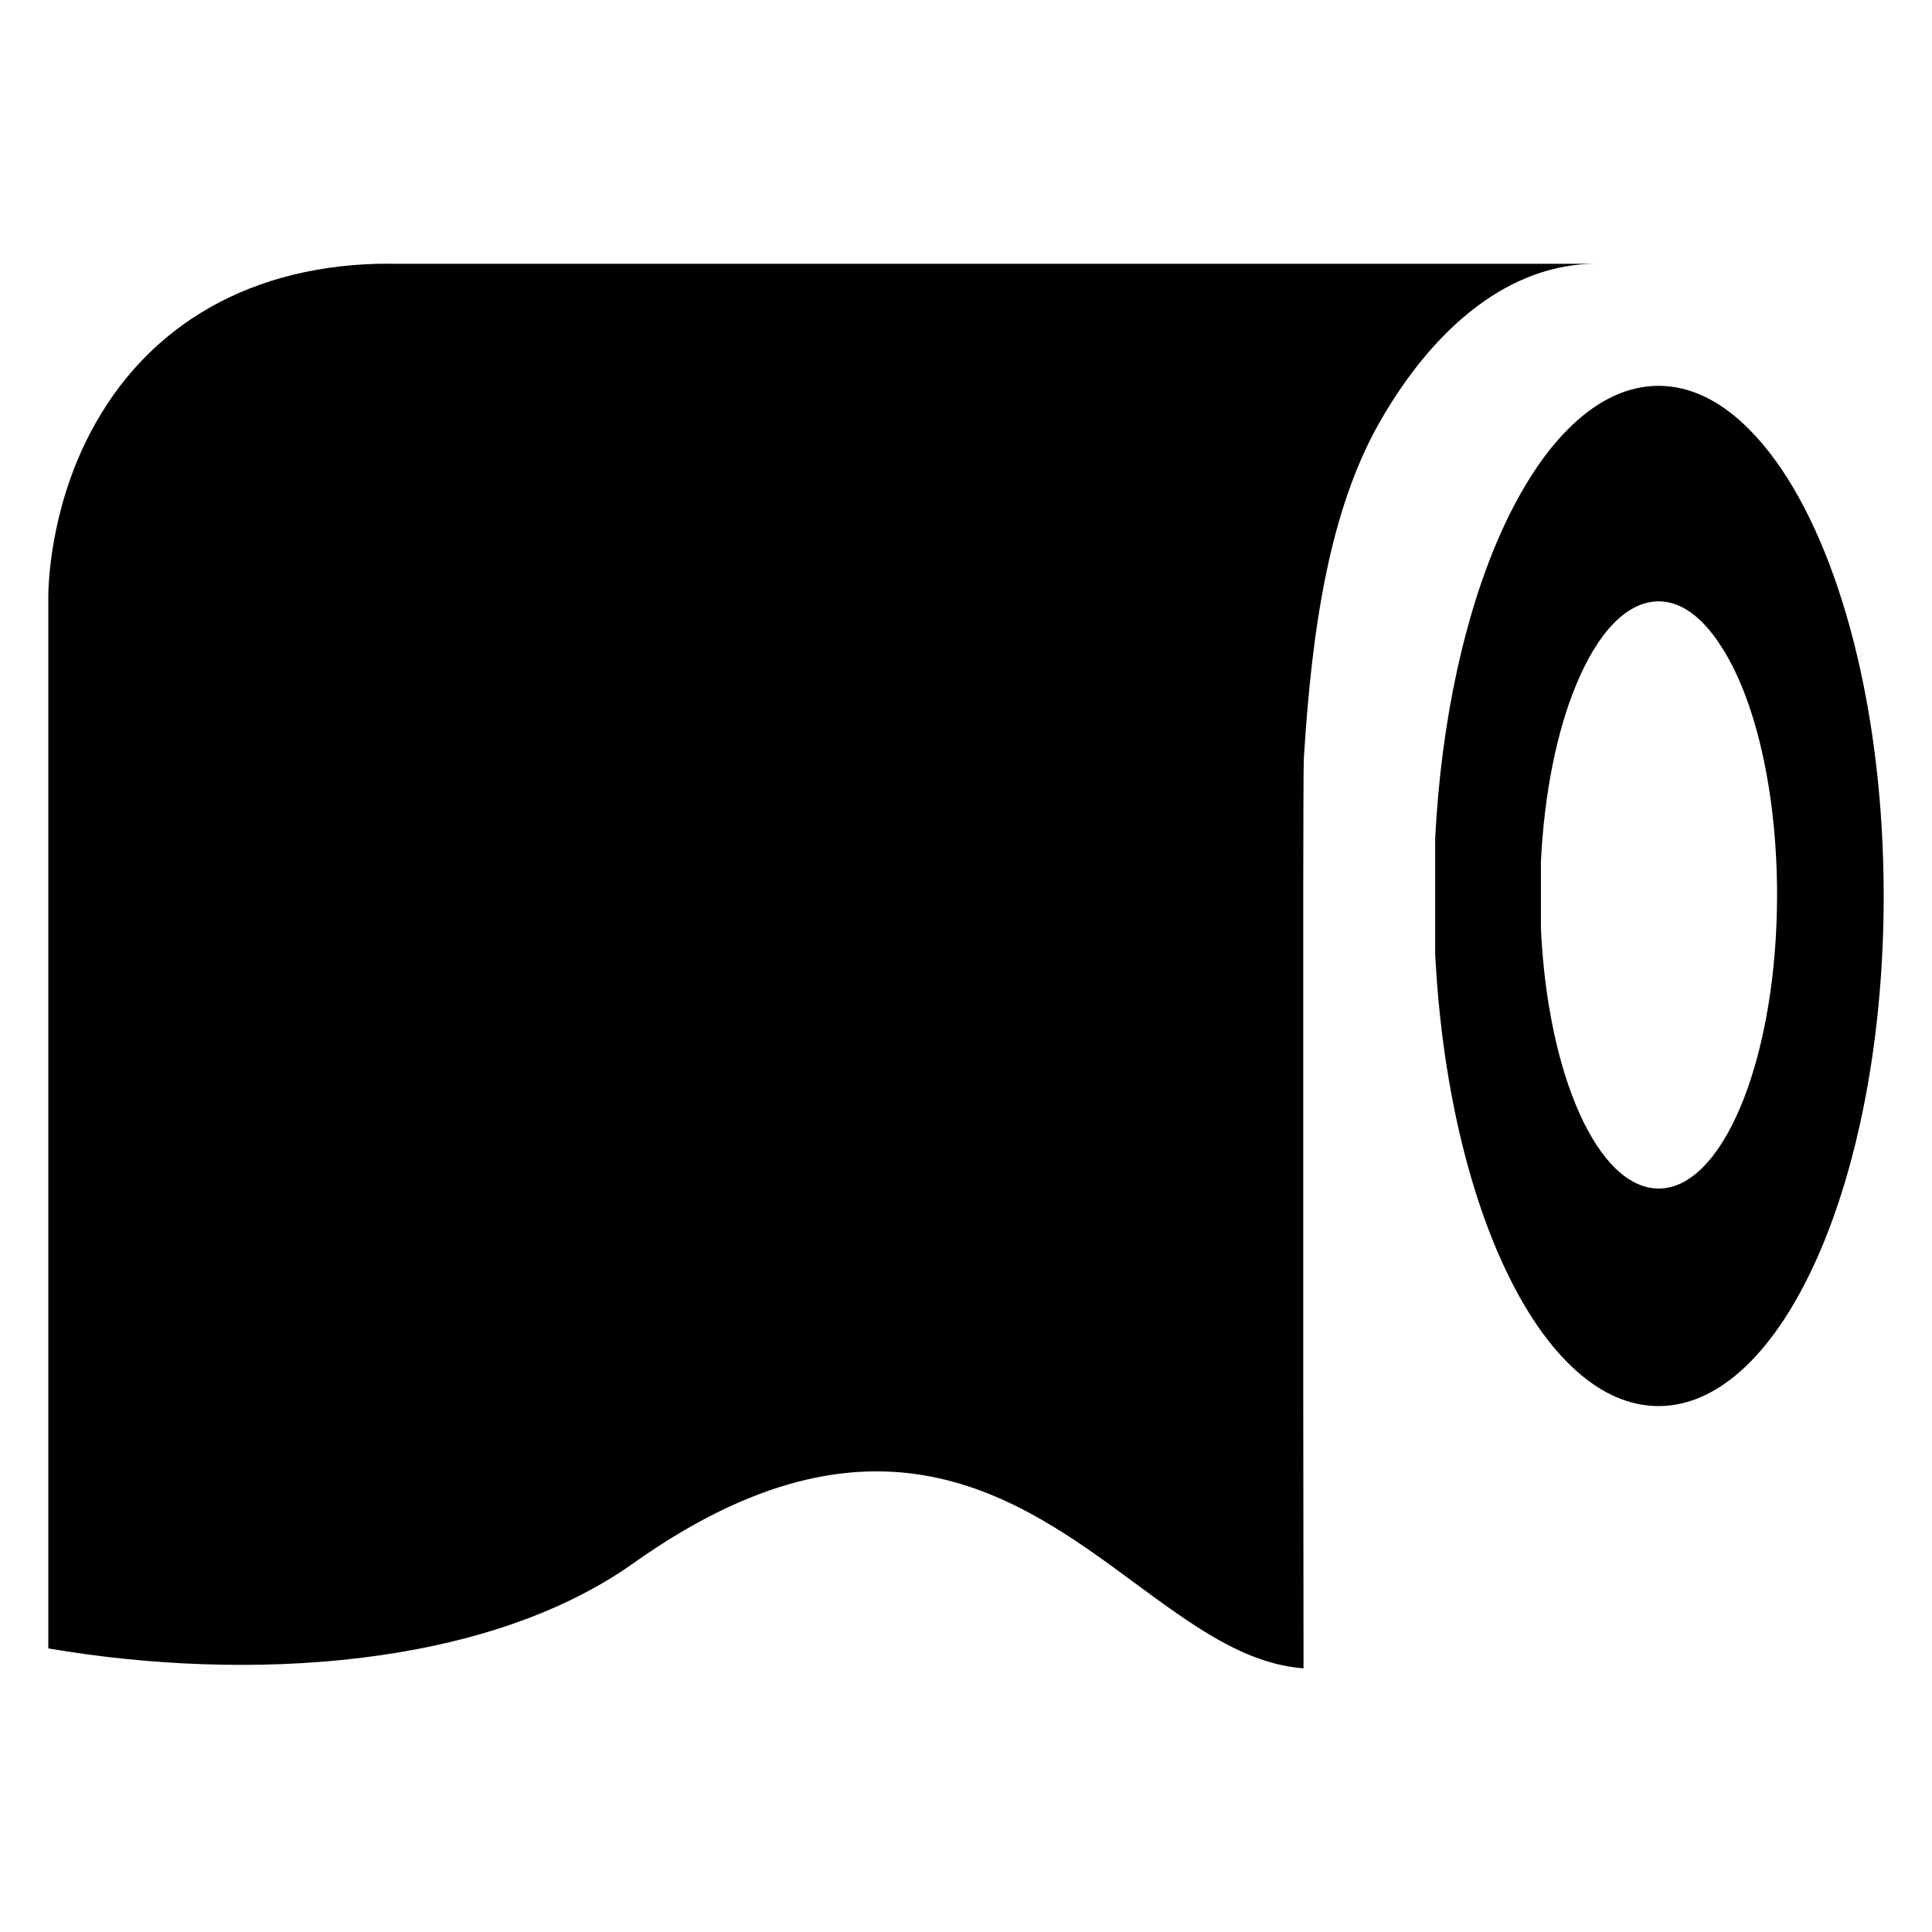 <?xml version="1.0" encoding="utf-8"?>
<!-- Generator: Adobe Illustrator 15.1.0, SVG Export Plug-In . SVG Version: 6.00 Build 0)  -->
<!DOCTYPE svg PUBLIC "-//W3C//DTD SVG 1.1//EN" "http://www.w3.org/Graphics/SVG/1.1/DTD/svg11.dtd">
<svg version="1.1" id="Layer_2" xmlns="http://www.w3.org/2000/svg" xmlns:xlink="http://www.w3.org/1999/xlink" x="0px" y="0px"
	 width="283.465px" height="283.465px" viewBox="0 0 283.465 283.465" enable-background="new 0 0 283.465 283.465"
	 xml:space="preserve">
<g>
	<path fill="none" d="M252.366,94.586c5.038,7.527,8.366,21.18,8.366,36.75C260.732,115.767,257.404,102.112,252.366,94.586z"/>
	<path fill="none" d="M226.084,126.429c0.494-10.136,2.371-19.21,5.152-25.904C228.455,107.219,226.578,116.292,226.084,126.429z"/>
	<path d="M260.503,67.57c-5.007-6.892-10.837-10.959-17.16-10.959c-8.926,0-17.045,8.127-22.989,21.244
		c-5.304,11.742-8.877,27.494-9.783,45.132v16.929c1.879,37.368,15.812,66.386,32.772,66.386c18.229,0,33.035-33.498,33.035-74.85
		C276.378,104.37,270.021,80.712,260.503,67.57z M244.264,174.328c-0.293,0.037-0.591,0.056-0.889,0.056
		c-8.958,0-16.305-16.697-17.291-38.173v-9.781c0.494-10.137,2.371-19.21,5.152-25.904c3.146-7.643,7.396-12.294,12.139-12.294
		c3.294,0,6.355,2.313,8.991,6.355c5.038,7.526,8.366,21.18,8.366,36.75C260.717,154.365,253.393,173.175,244.264,174.328z"/>
	<path d="M234.17,38.702H57.085v-0.016c-19.96,0-35.515,8.835-43.872,24.892c-5.97,11.429-6.126,22.71-6.126,23.962v32.081v13.5v45
		v23v40.737c29.306,4.994,64.15,2.896,85.844-12.5c35.479-25.182,56.557-9.641,73.497,2.849
		c8.596,6.336,16.182,11.924,24.827,12.571c-0.021-13.235-0.036-29.063-0.044-43.657v-69.174c0.01-11.739,0.037-19.937,0.092-20.71
		c1.186-19.292,3.82-36.493,11.148-49.347C210.637,47.57,221.803,38.702,234.17,38.702z"/>
</g>
</svg>
